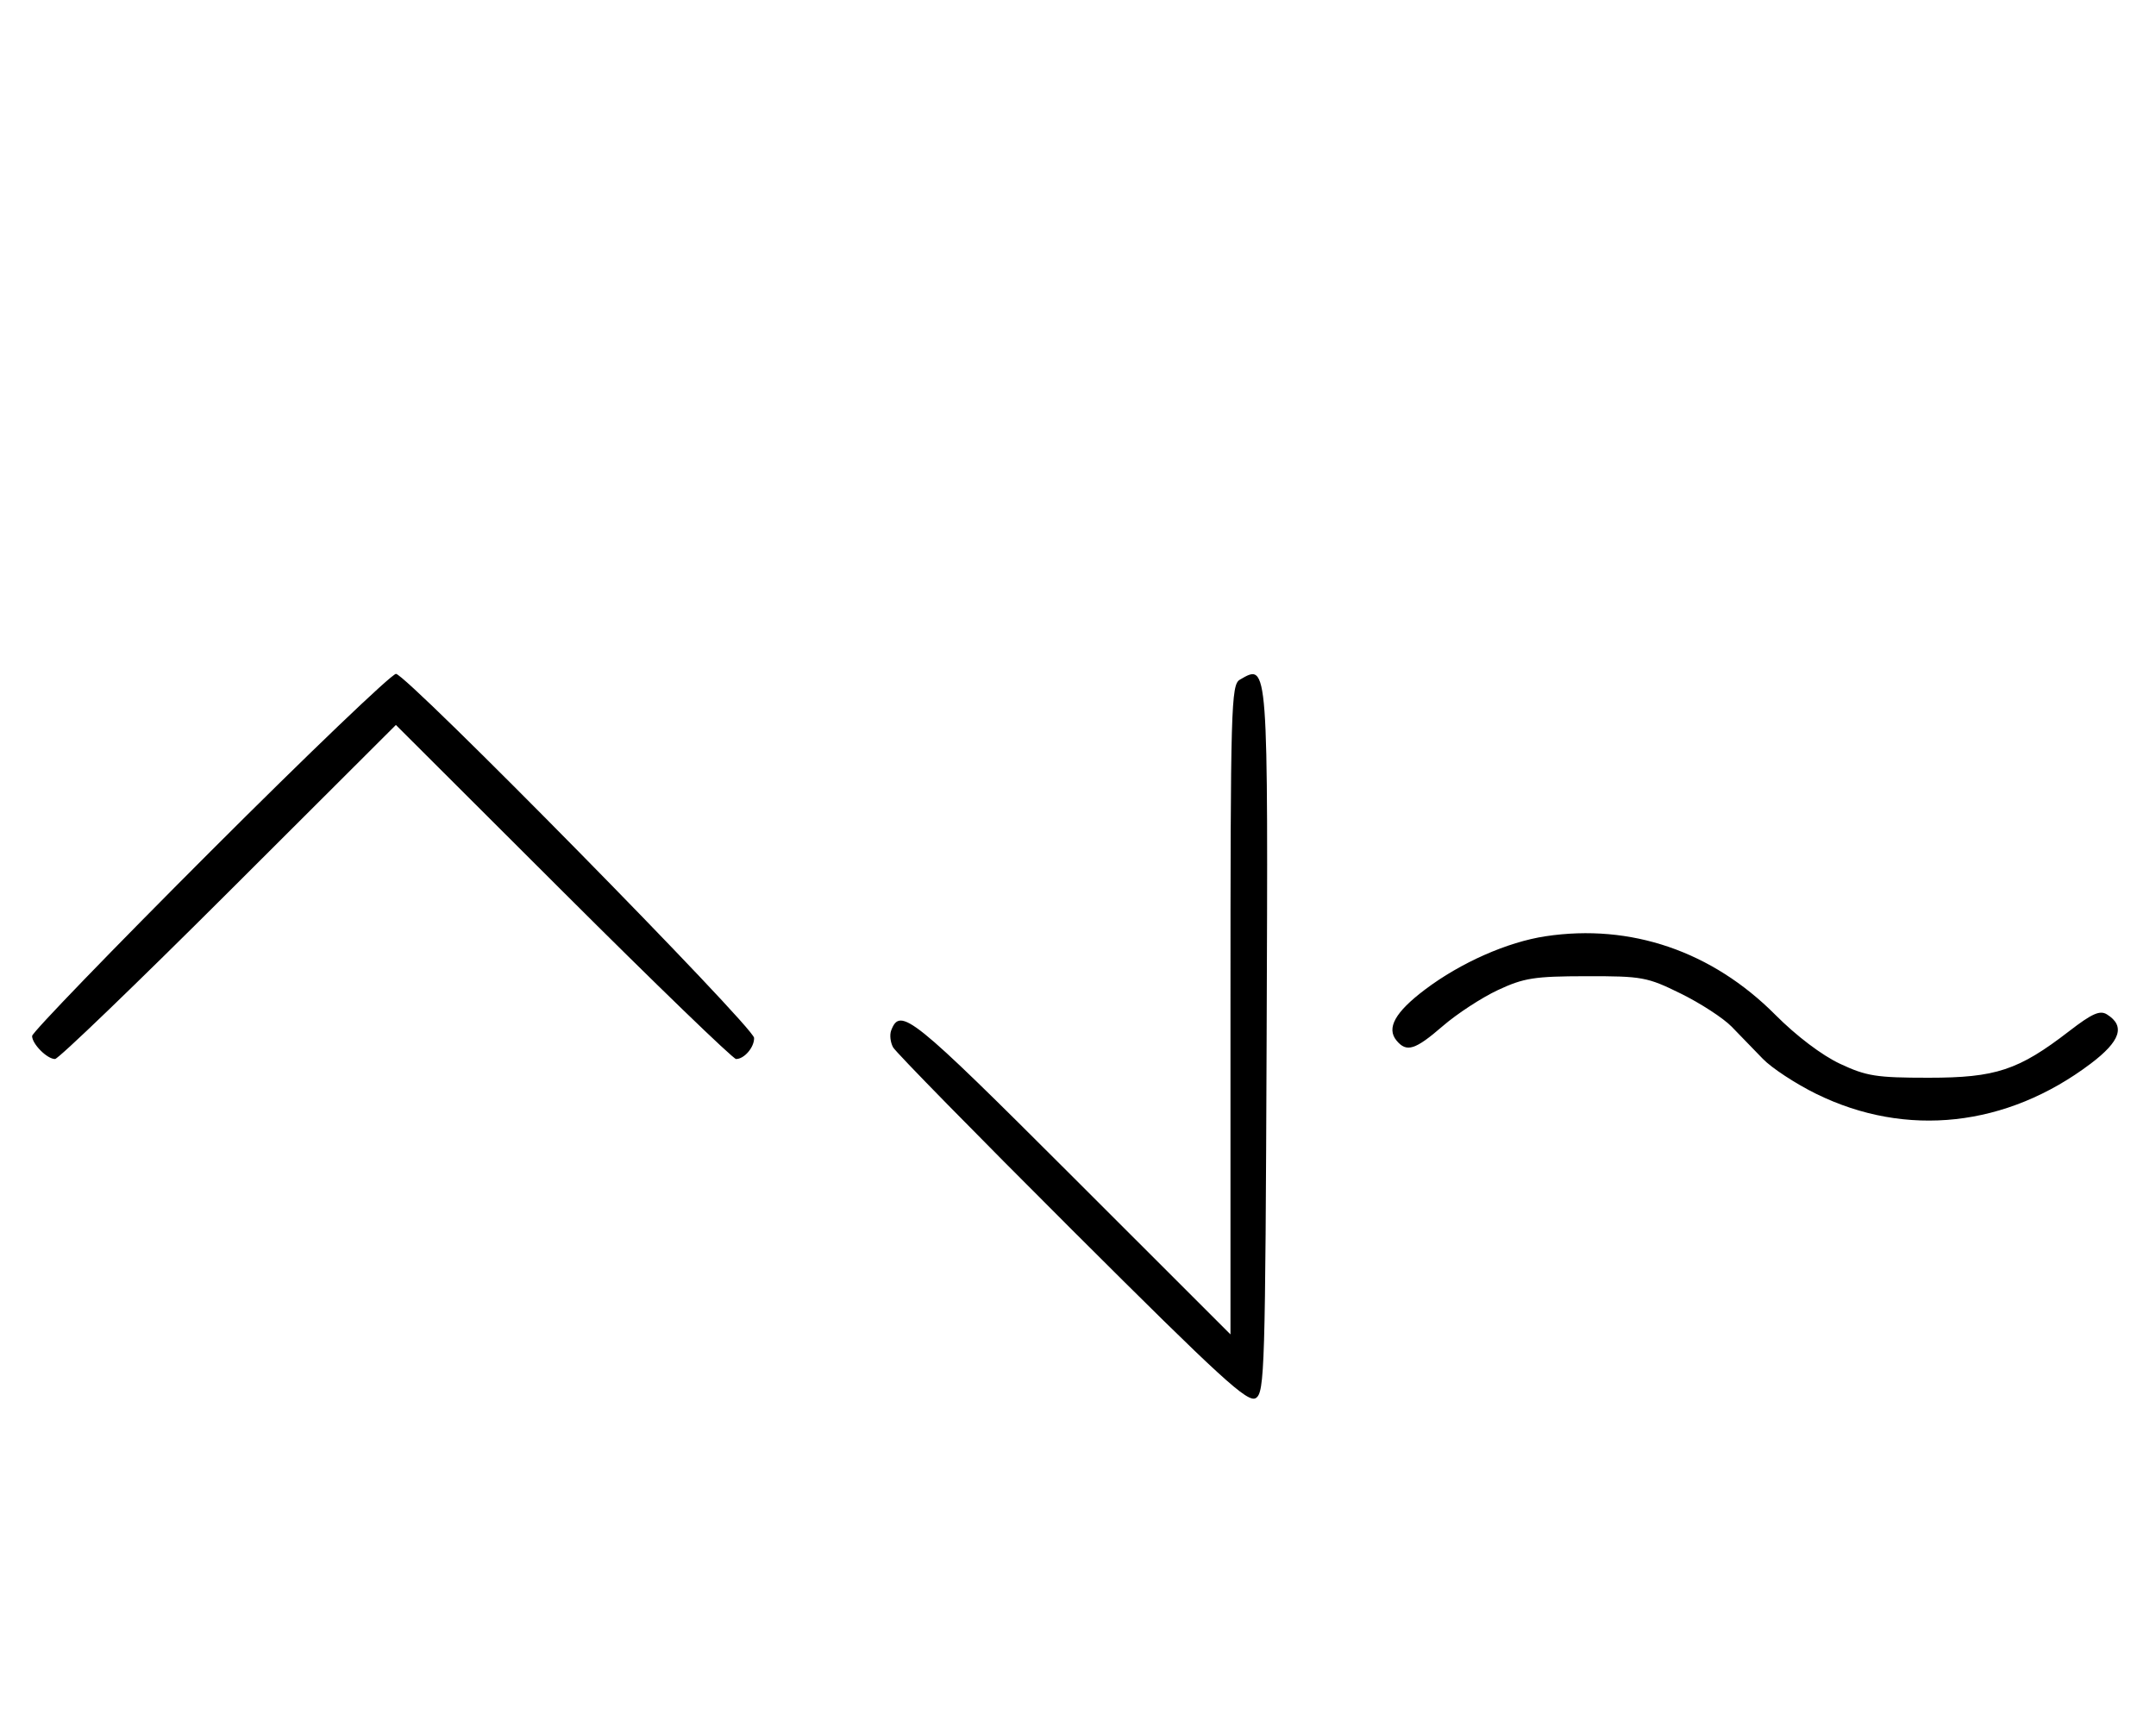 <svg xmlns="http://www.w3.org/2000/svg" width="403" height="324" viewBox="0 0 403 324" version="1.1">
	<path d="M 39.267 159.267 C 20.970 177.563, 6 193.056, 6 193.695 C 6 195.187, 8.799 198, 10.285 198 C 10.913 198, 25.506 183.947, 42.713 166.771 L 74 135.542 105.287 166.771 C 122.494 183.947, 137.029 198, 137.587 198 C 139.124 198, 141.006 195.793, 140.954 194.050 C 140.893 192.015, 75.946 125.979, 74.017 125.991 C 73.201 125.996, 57.563 140.970, 39.267 159.267 M 231.750 127.080 C 230.114 128.033, 230 132.045, 230 188.793 L 230 249.487 200.199 219.699 C 170.380 189.893, 168.286 188.207, 166.581 192.650 C 166.265 193.472, 166.428 194.900, 166.941 195.822 C 167.455 196.745, 182.529 212.123, 200.438 229.995 C 228.483 257.981, 233.244 262.336, 234.750 261.386 C 236.383 260.356, 236.517 255.894, 236.757 194.502 C 237.035 123.361, 237.081 123.975, 231.750 127.080 M 288.903 175.047 C 281.768 176.121, 273.020 179.989, 266.367 185.013 C 260.776 189.234, 259.108 192.220, 261.040 194.548 C 262.922 196.816, 264.513 196.317, 269.689 191.835 C 272.335 189.545, 276.975 186.515, 280 185.102 C 284.850 182.837, 286.802 182.532, 296.521 182.517 C 306.966 182.501, 307.889 182.671, 314.189 185.772 C 317.845 187.572, 322.111 190.347, 323.668 191.938 C 325.226 193.529, 327.850 196.237, 329.500 197.956 C 331.150 199.674, 335.650 202.629, 339.500 204.521 C 356.311 212.782, 375.100 210.715, 390.778 198.878 C 396.367 194.658, 397.305 191.835, 393.838 189.663 C 392.521 188.838, 391.055 189.486, 386.787 192.779 C 377.301 200.097, 373.072 201.500, 360.500 201.500 C 350.726 201.500, 348.879 201.209, 343.924 198.885 C 340.550 197.302, 335.780 193.689, 331.846 189.736 C 320.013 177.845, 304.828 172.651, 288.903 175.047 " stroke="none" fill="black" fill-rule="evenodd"/>
</svg>